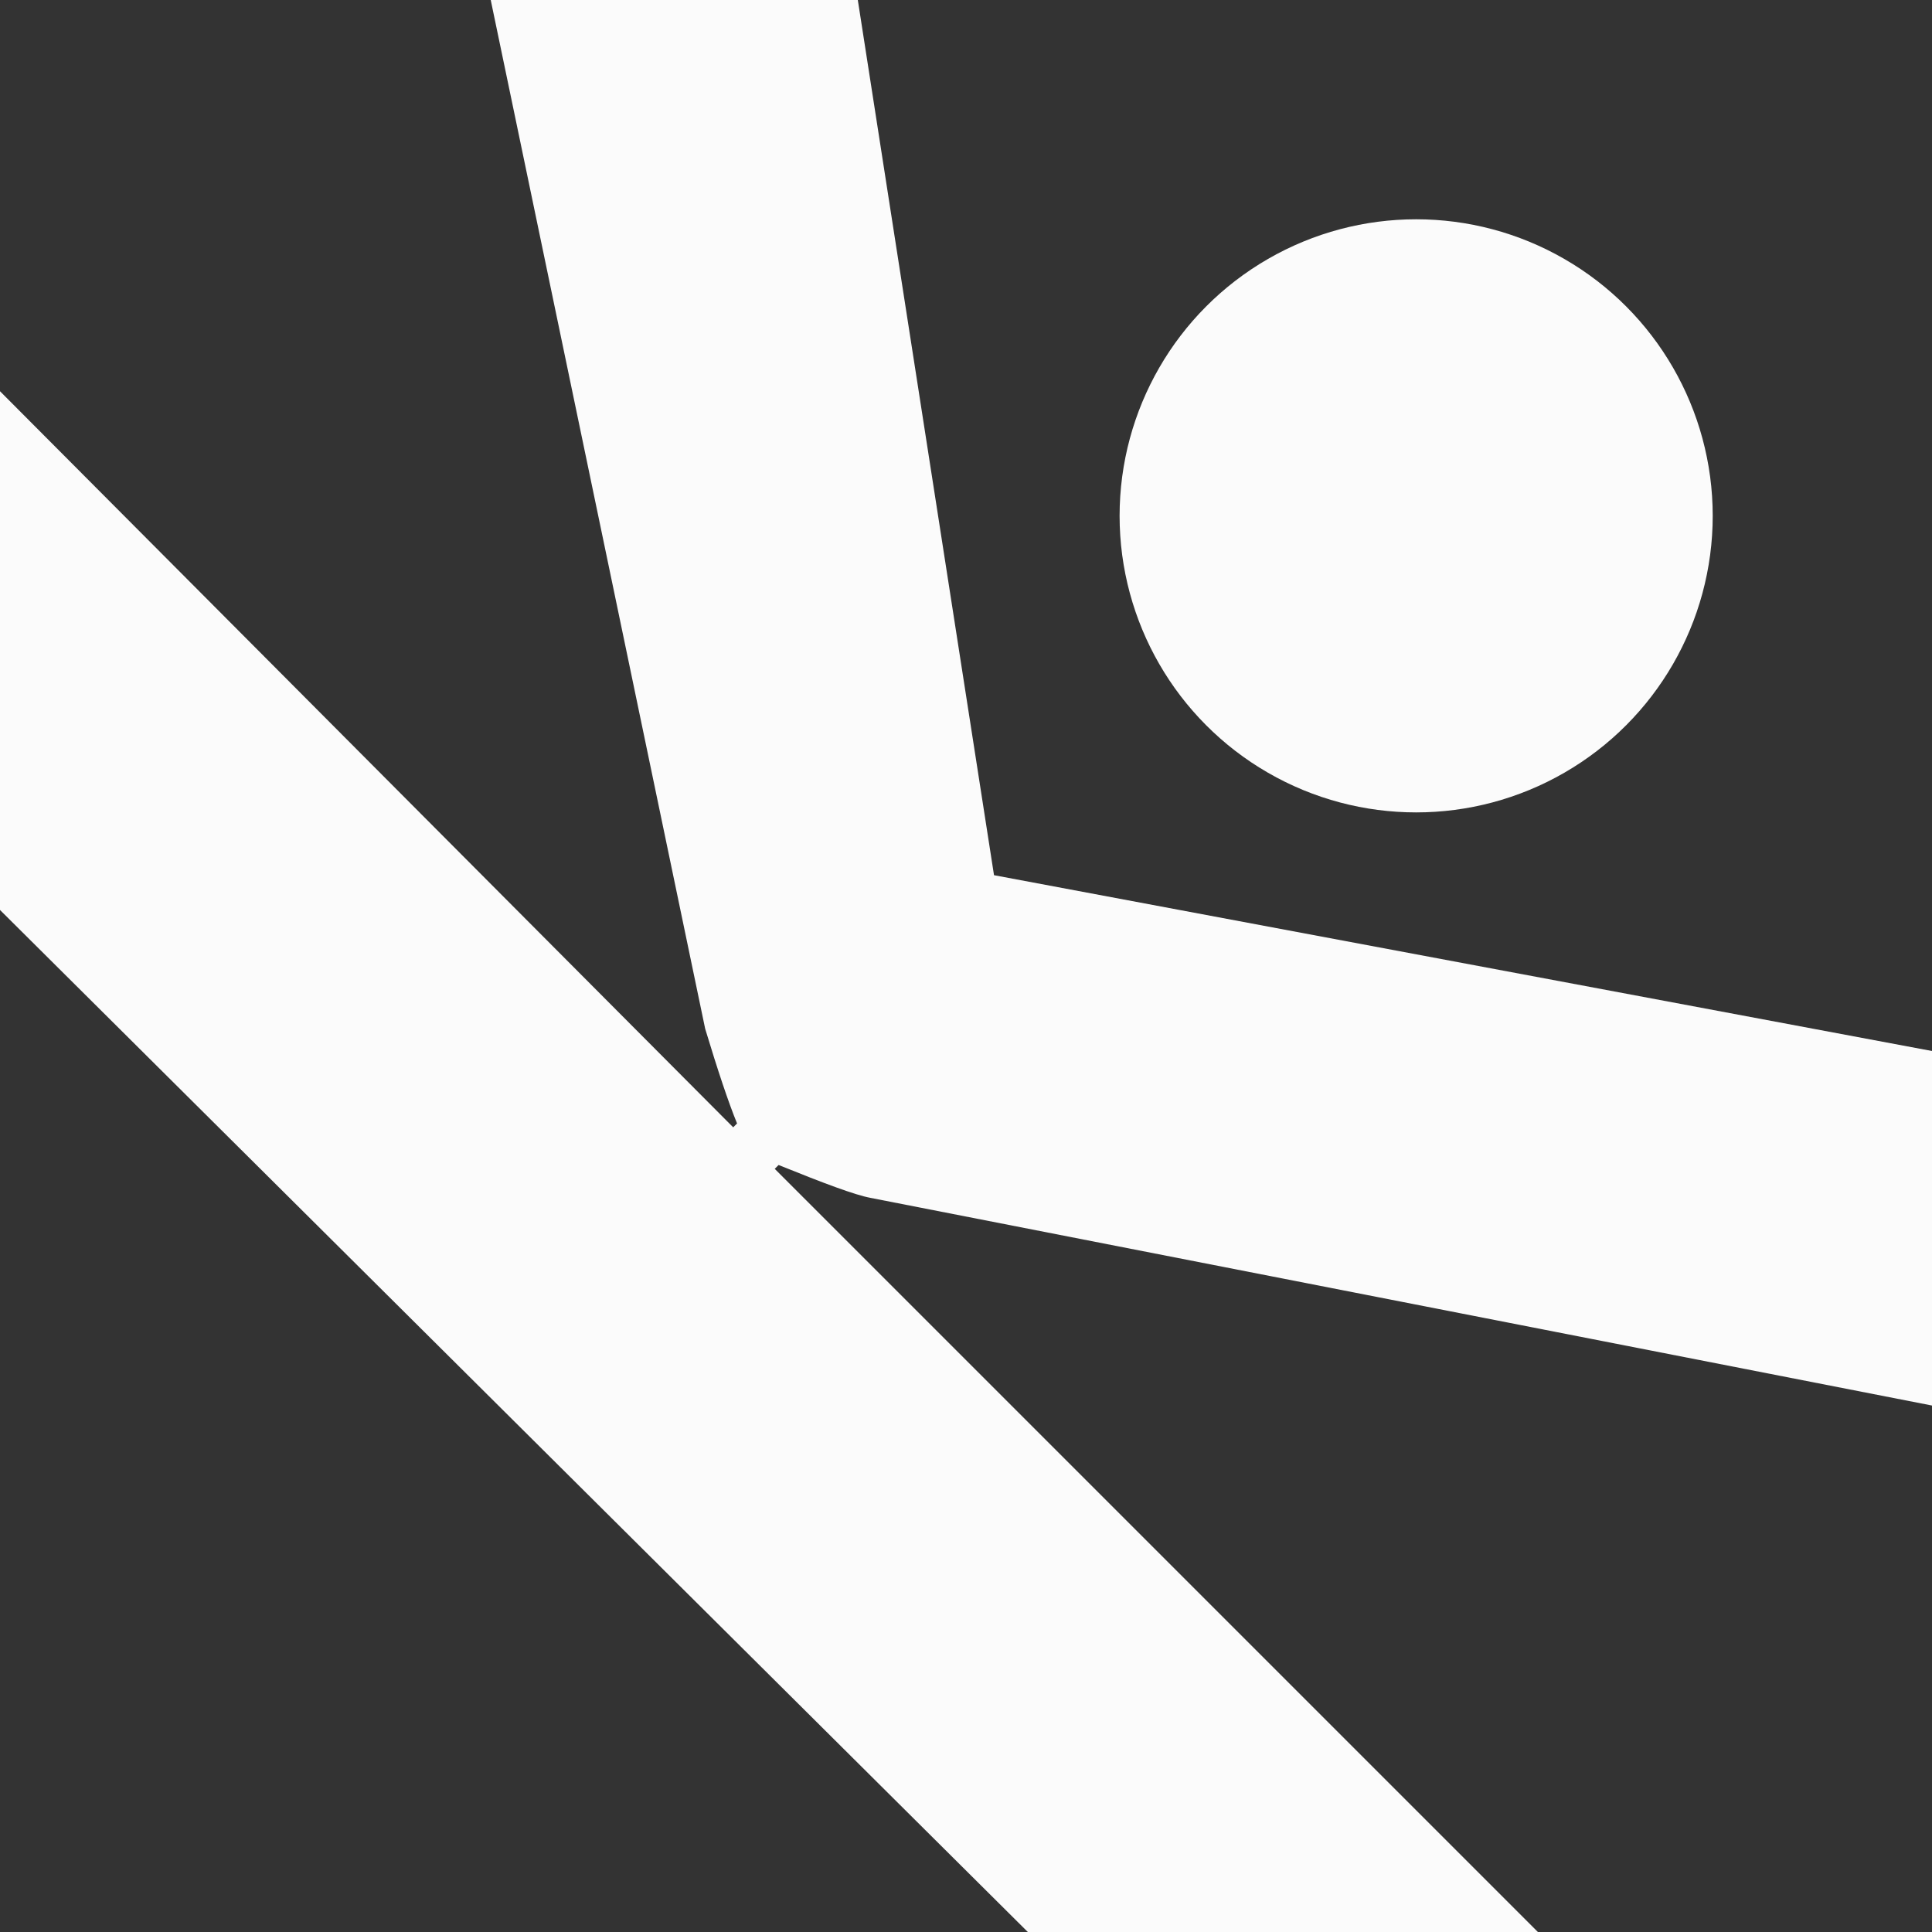 <?xml version="1.0" encoding="utf-8"?>
<!-- Generator: Adobe Illustrator 19.0.0, SVG Export Plug-In . SVG Version: 6.00 Build 0)  -->
<svg version="1.1" id="Layer_1" xmlns="http://www.w3.org/2000/svg" xmlns:xlink="http://www.w3.org/1999/xlink" x="0px" y="0px"
	 viewBox="0 0 200 200" enable-background="new 0 0 200 200" xml:space="preserve">
<rect x="0" y="0" width="200" height="200" fill="#333333" stroke="none"/>
<g id="XMLID_6_">
	<g id="XMLID_4_">
		<path id="XMLID_5_" fill="#FBFBFB" d="M90.1,124L200,145.5v-36.7l-97.1-18.2L88.8,0h-38l22.2,106.5c1.3,4.3,2.4,7.6,3.3,9.8
			l-0.4,0.4L0,40.5v53.7L106.4,200h52.8l-79-79l0.4-0.4C85.3,122.5,88.5,123.7,90.1,124z"/>
	</g>
	<circle id="XMLID_2_" fill="#FBFBFB" cx="146.6" cy="53.4" r="30.7"/>
</g>
</svg>
